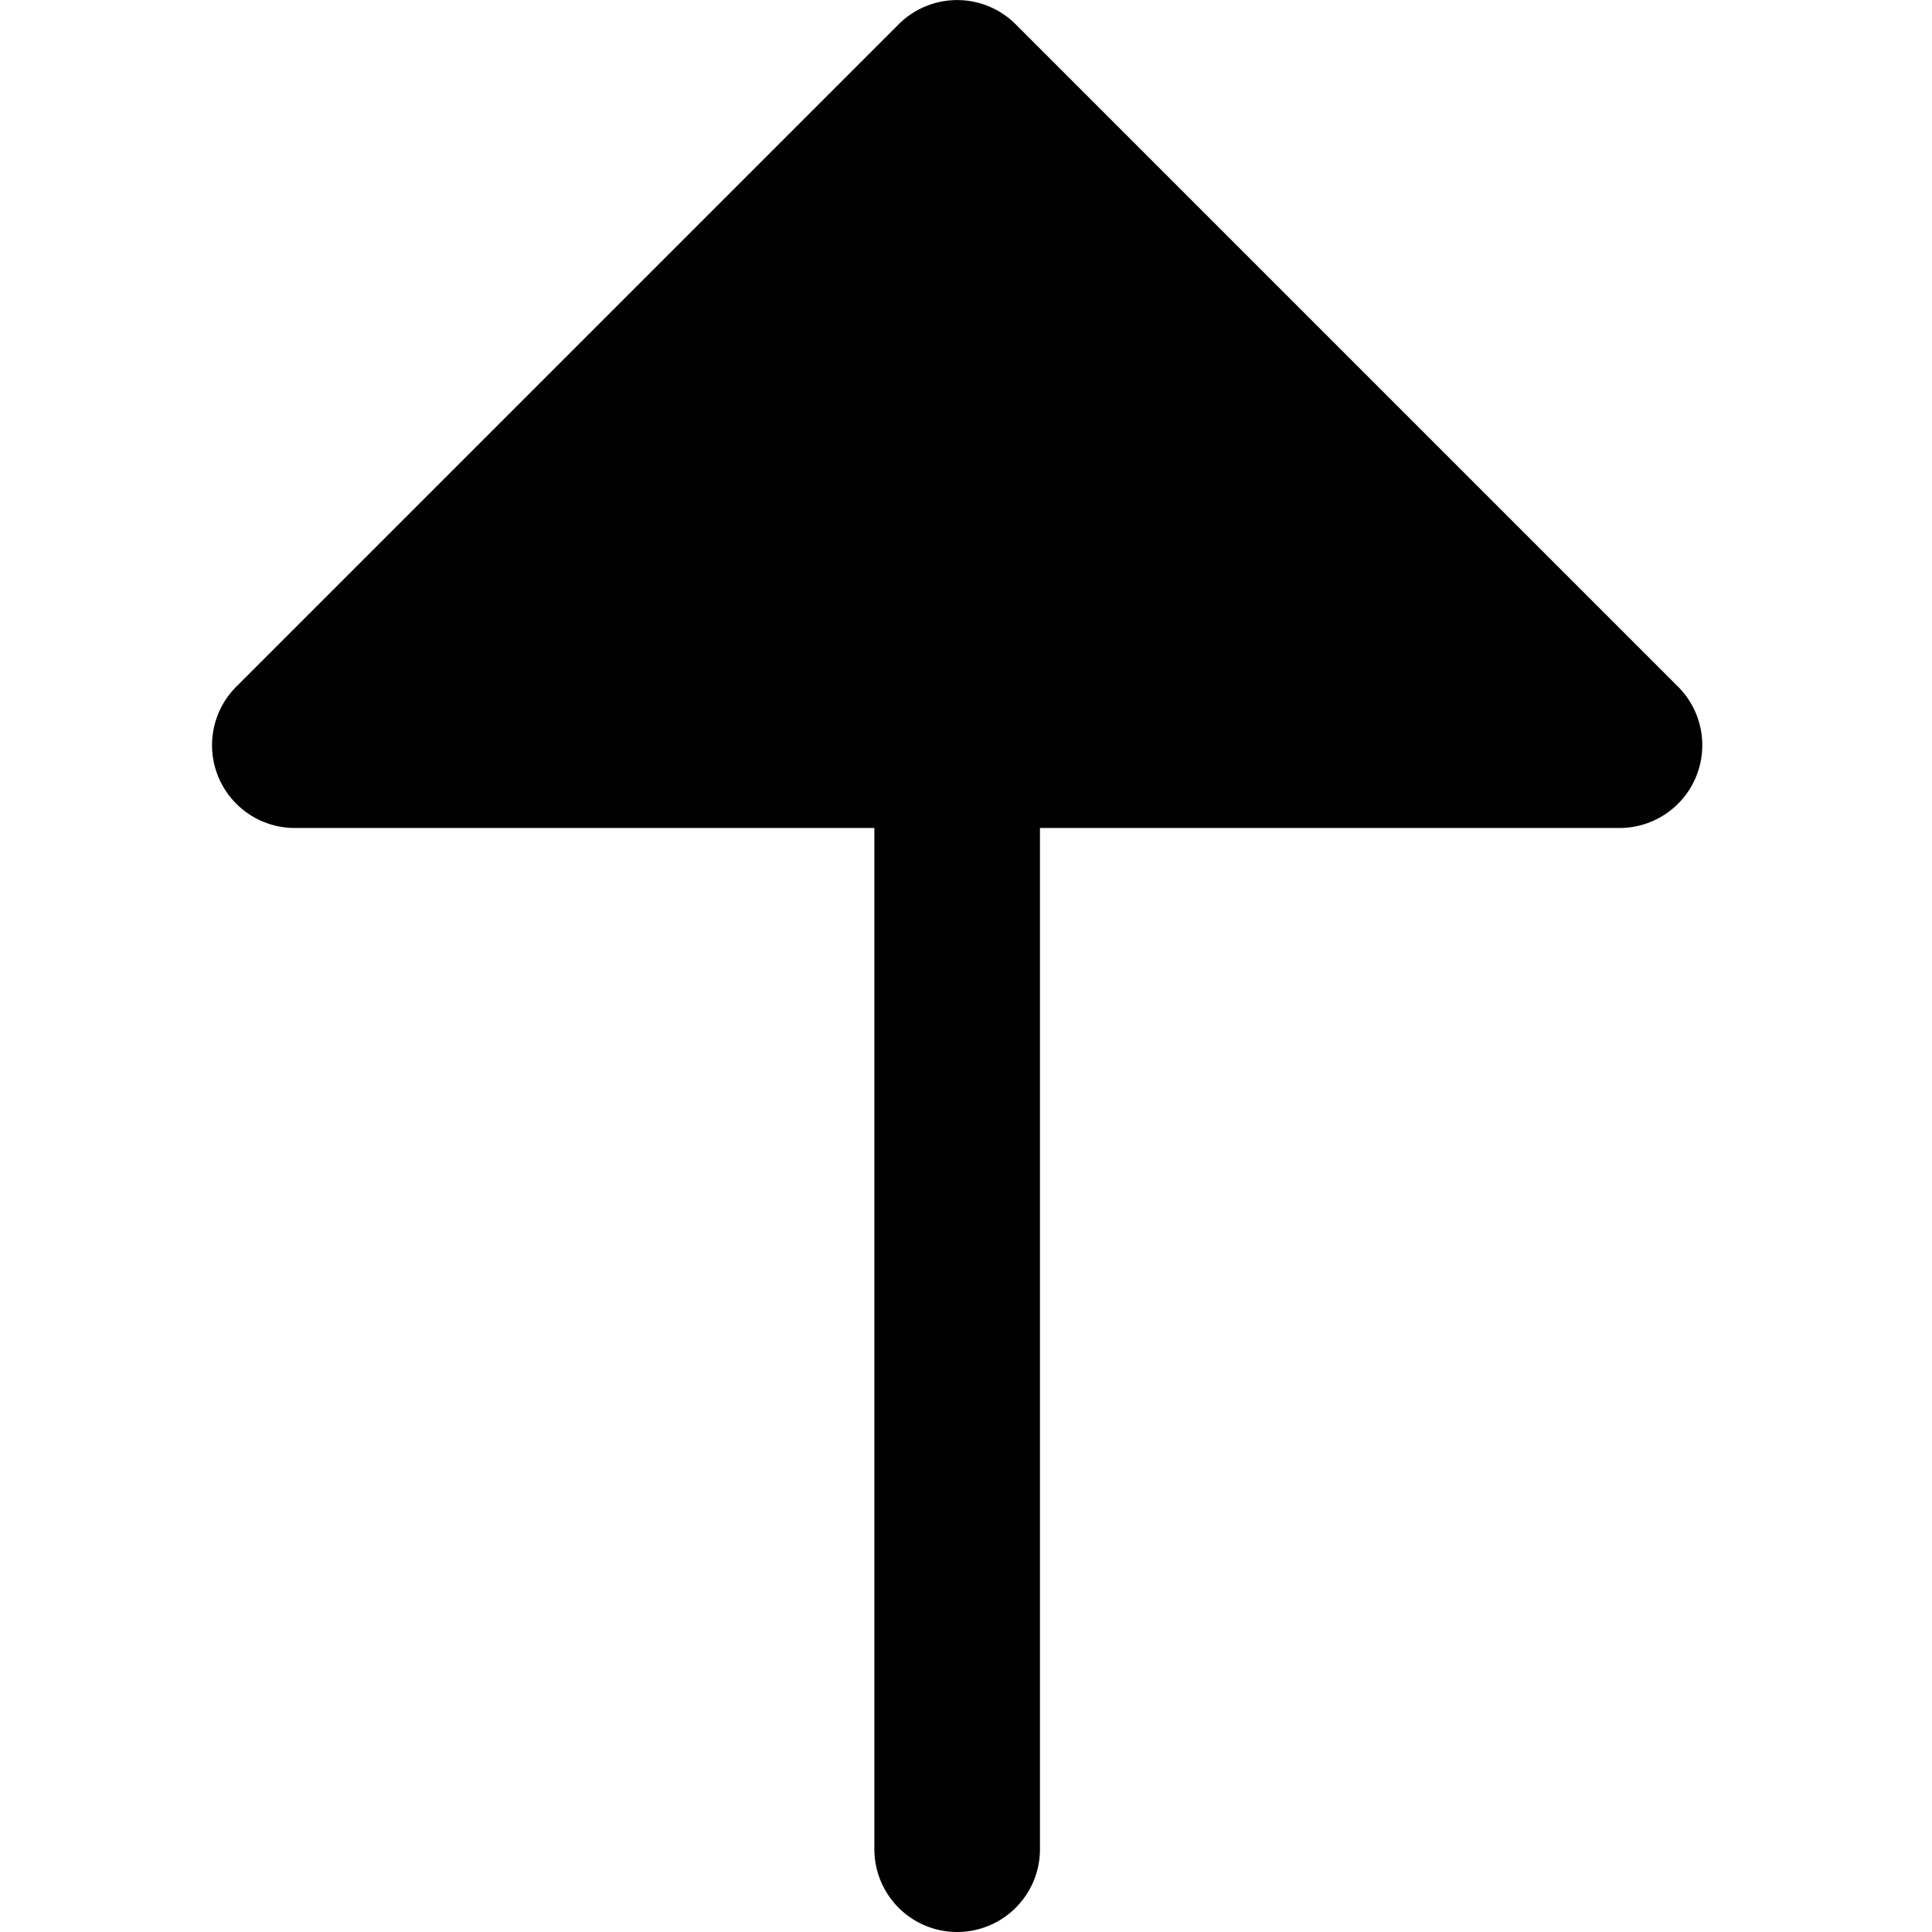 <svg xmlns="http://www.w3.org/2000/svg" width="583.333" height="583.333" fill="none" viewBox="0 0 17.5 17.5"><path fill="#1c274c" d="M9.42 16.75a.75.75 0 0 1-1.5 0V7.5H2.67a.75.75 0 0 1-.53-1.28l6-6a.75.75 0 0 1 1.06 0l6 6a.75.75 0 0 1-.53 1.28H9.42Z" style="fill:#010101;fill-opacity:1;stroke-width:1;stroke-dasharray:none"/></svg>